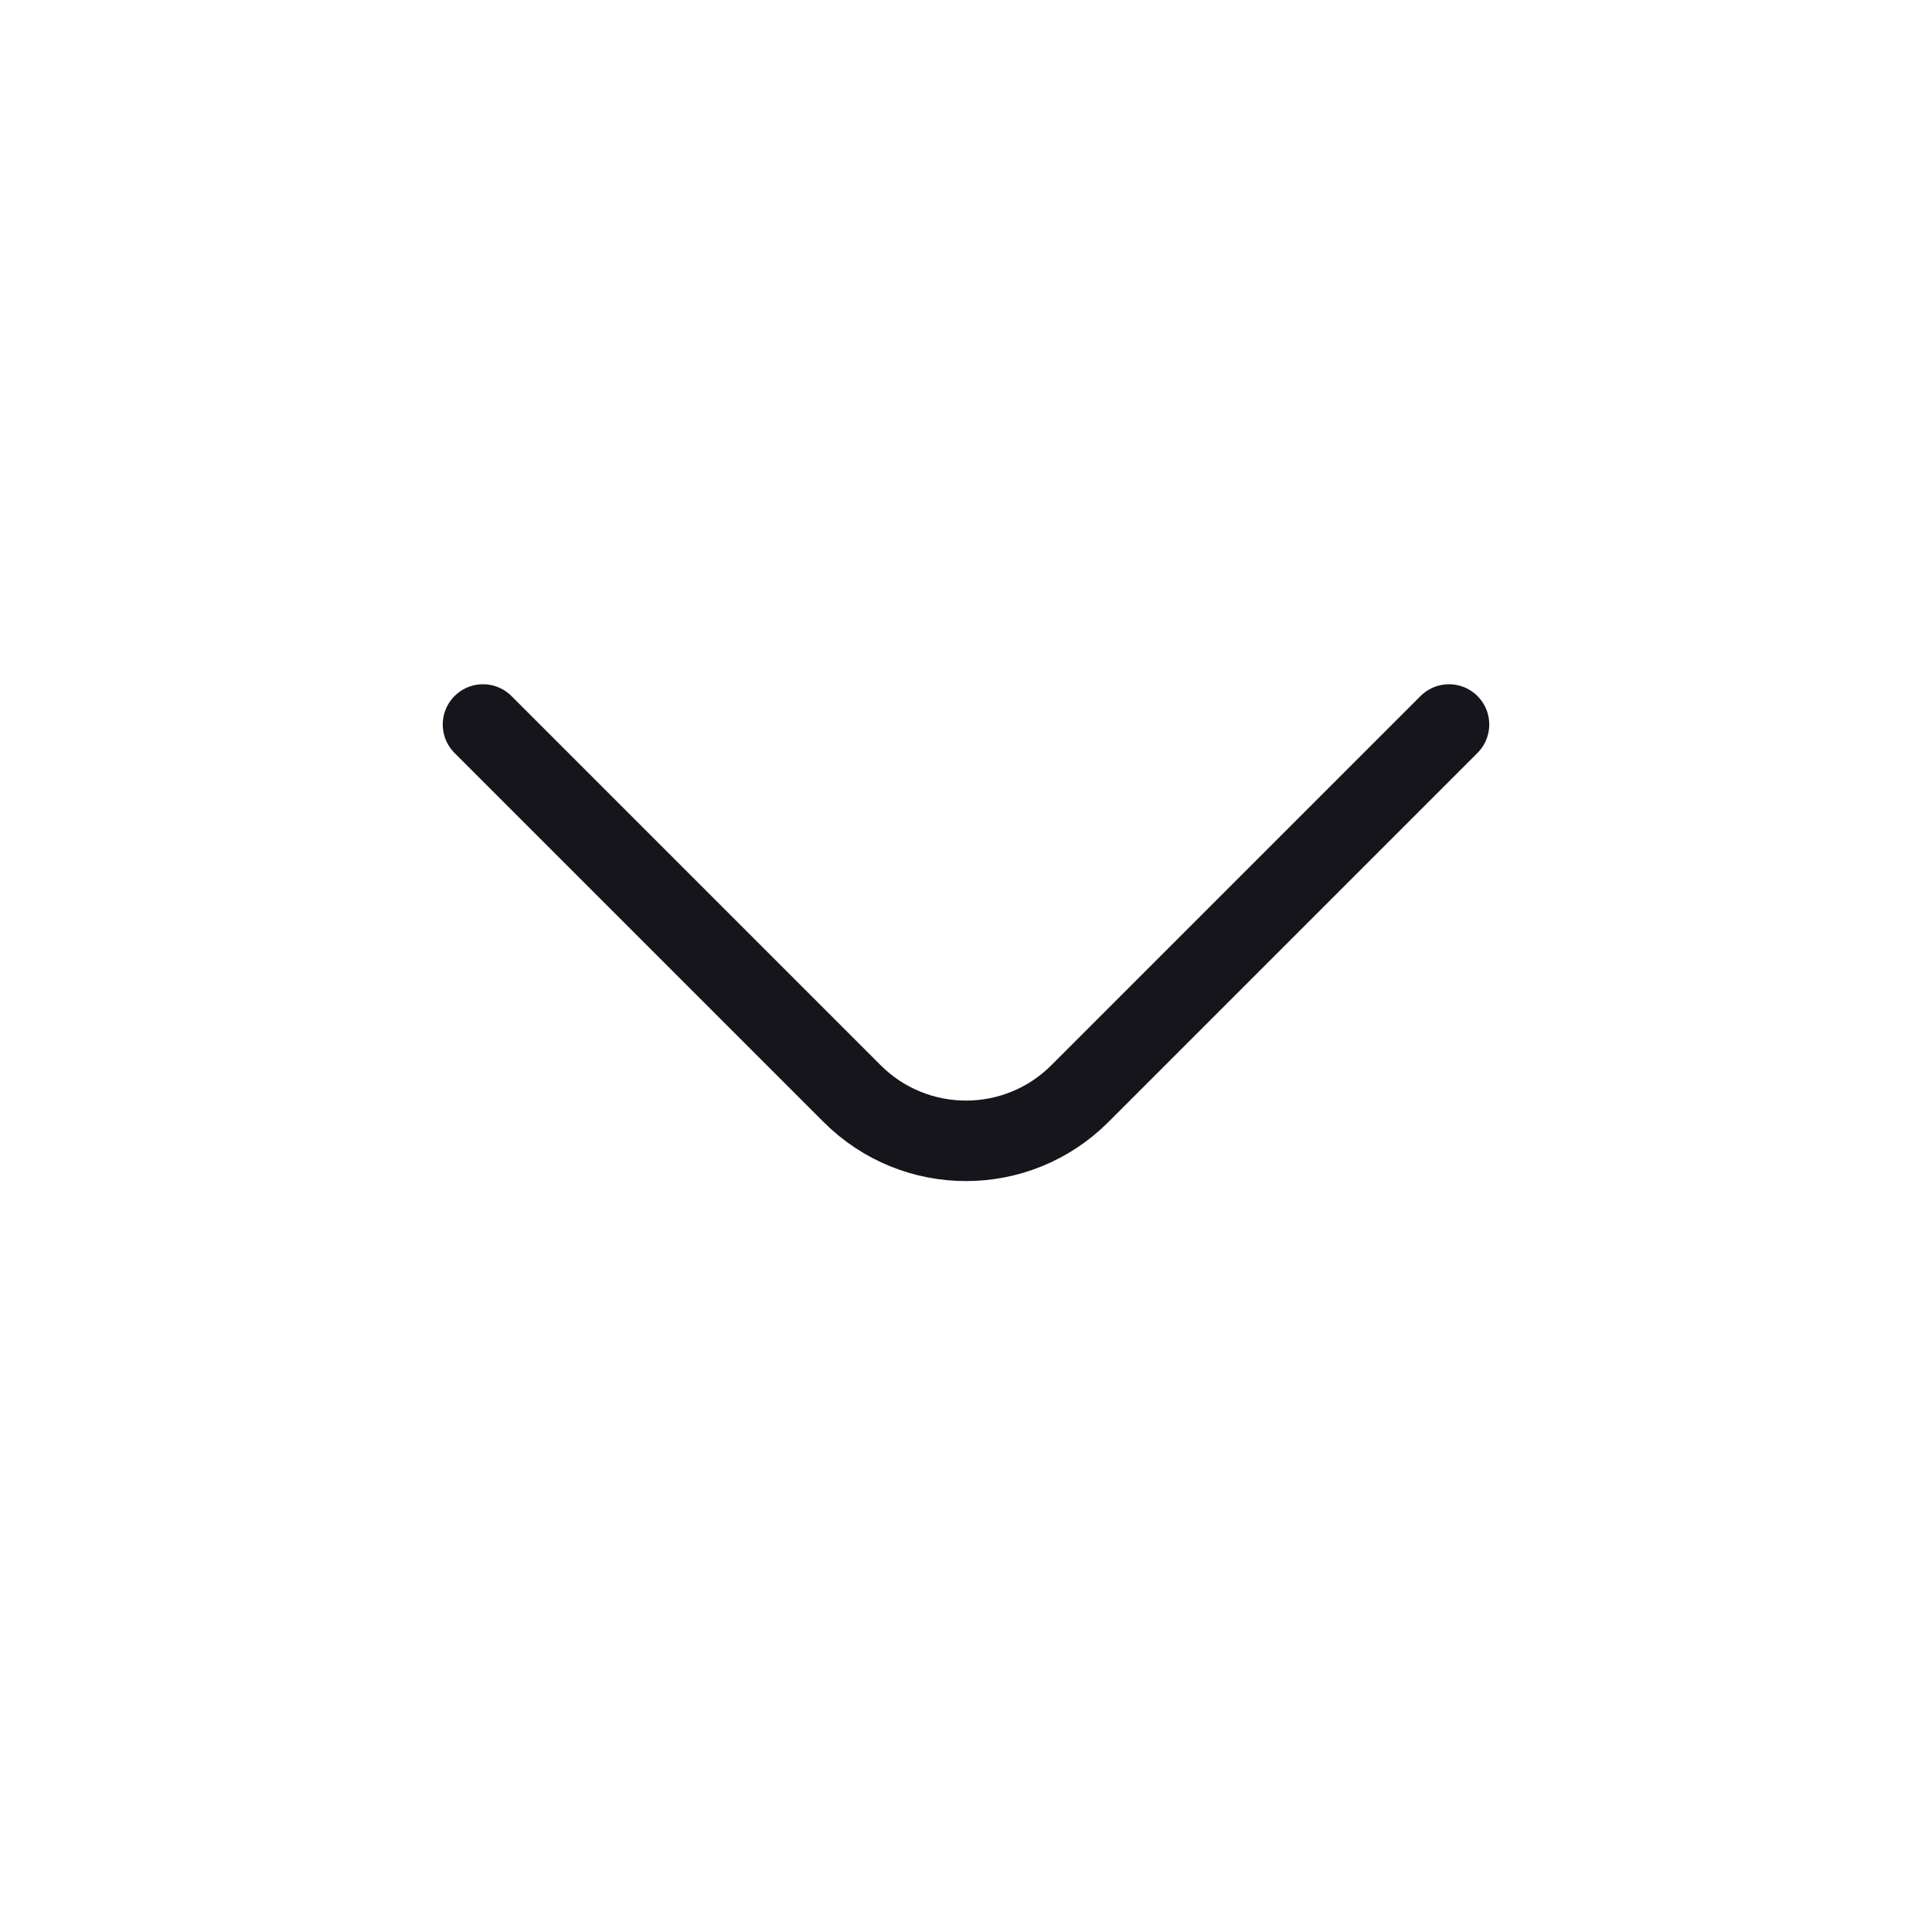 <svg width="24" height="24" viewBox="0 0 24 24" fill="none" xmlns="http://www.w3.org/2000/svg">
<path d="M6 9L10.586 13.586C11.367 14.367 12.633 14.367 13.414 13.586L18 9" stroke="#16151C" stroke-miterlimit="1.02" stroke-linecap="round" stroke-linejoin="round"/>
</svg>
